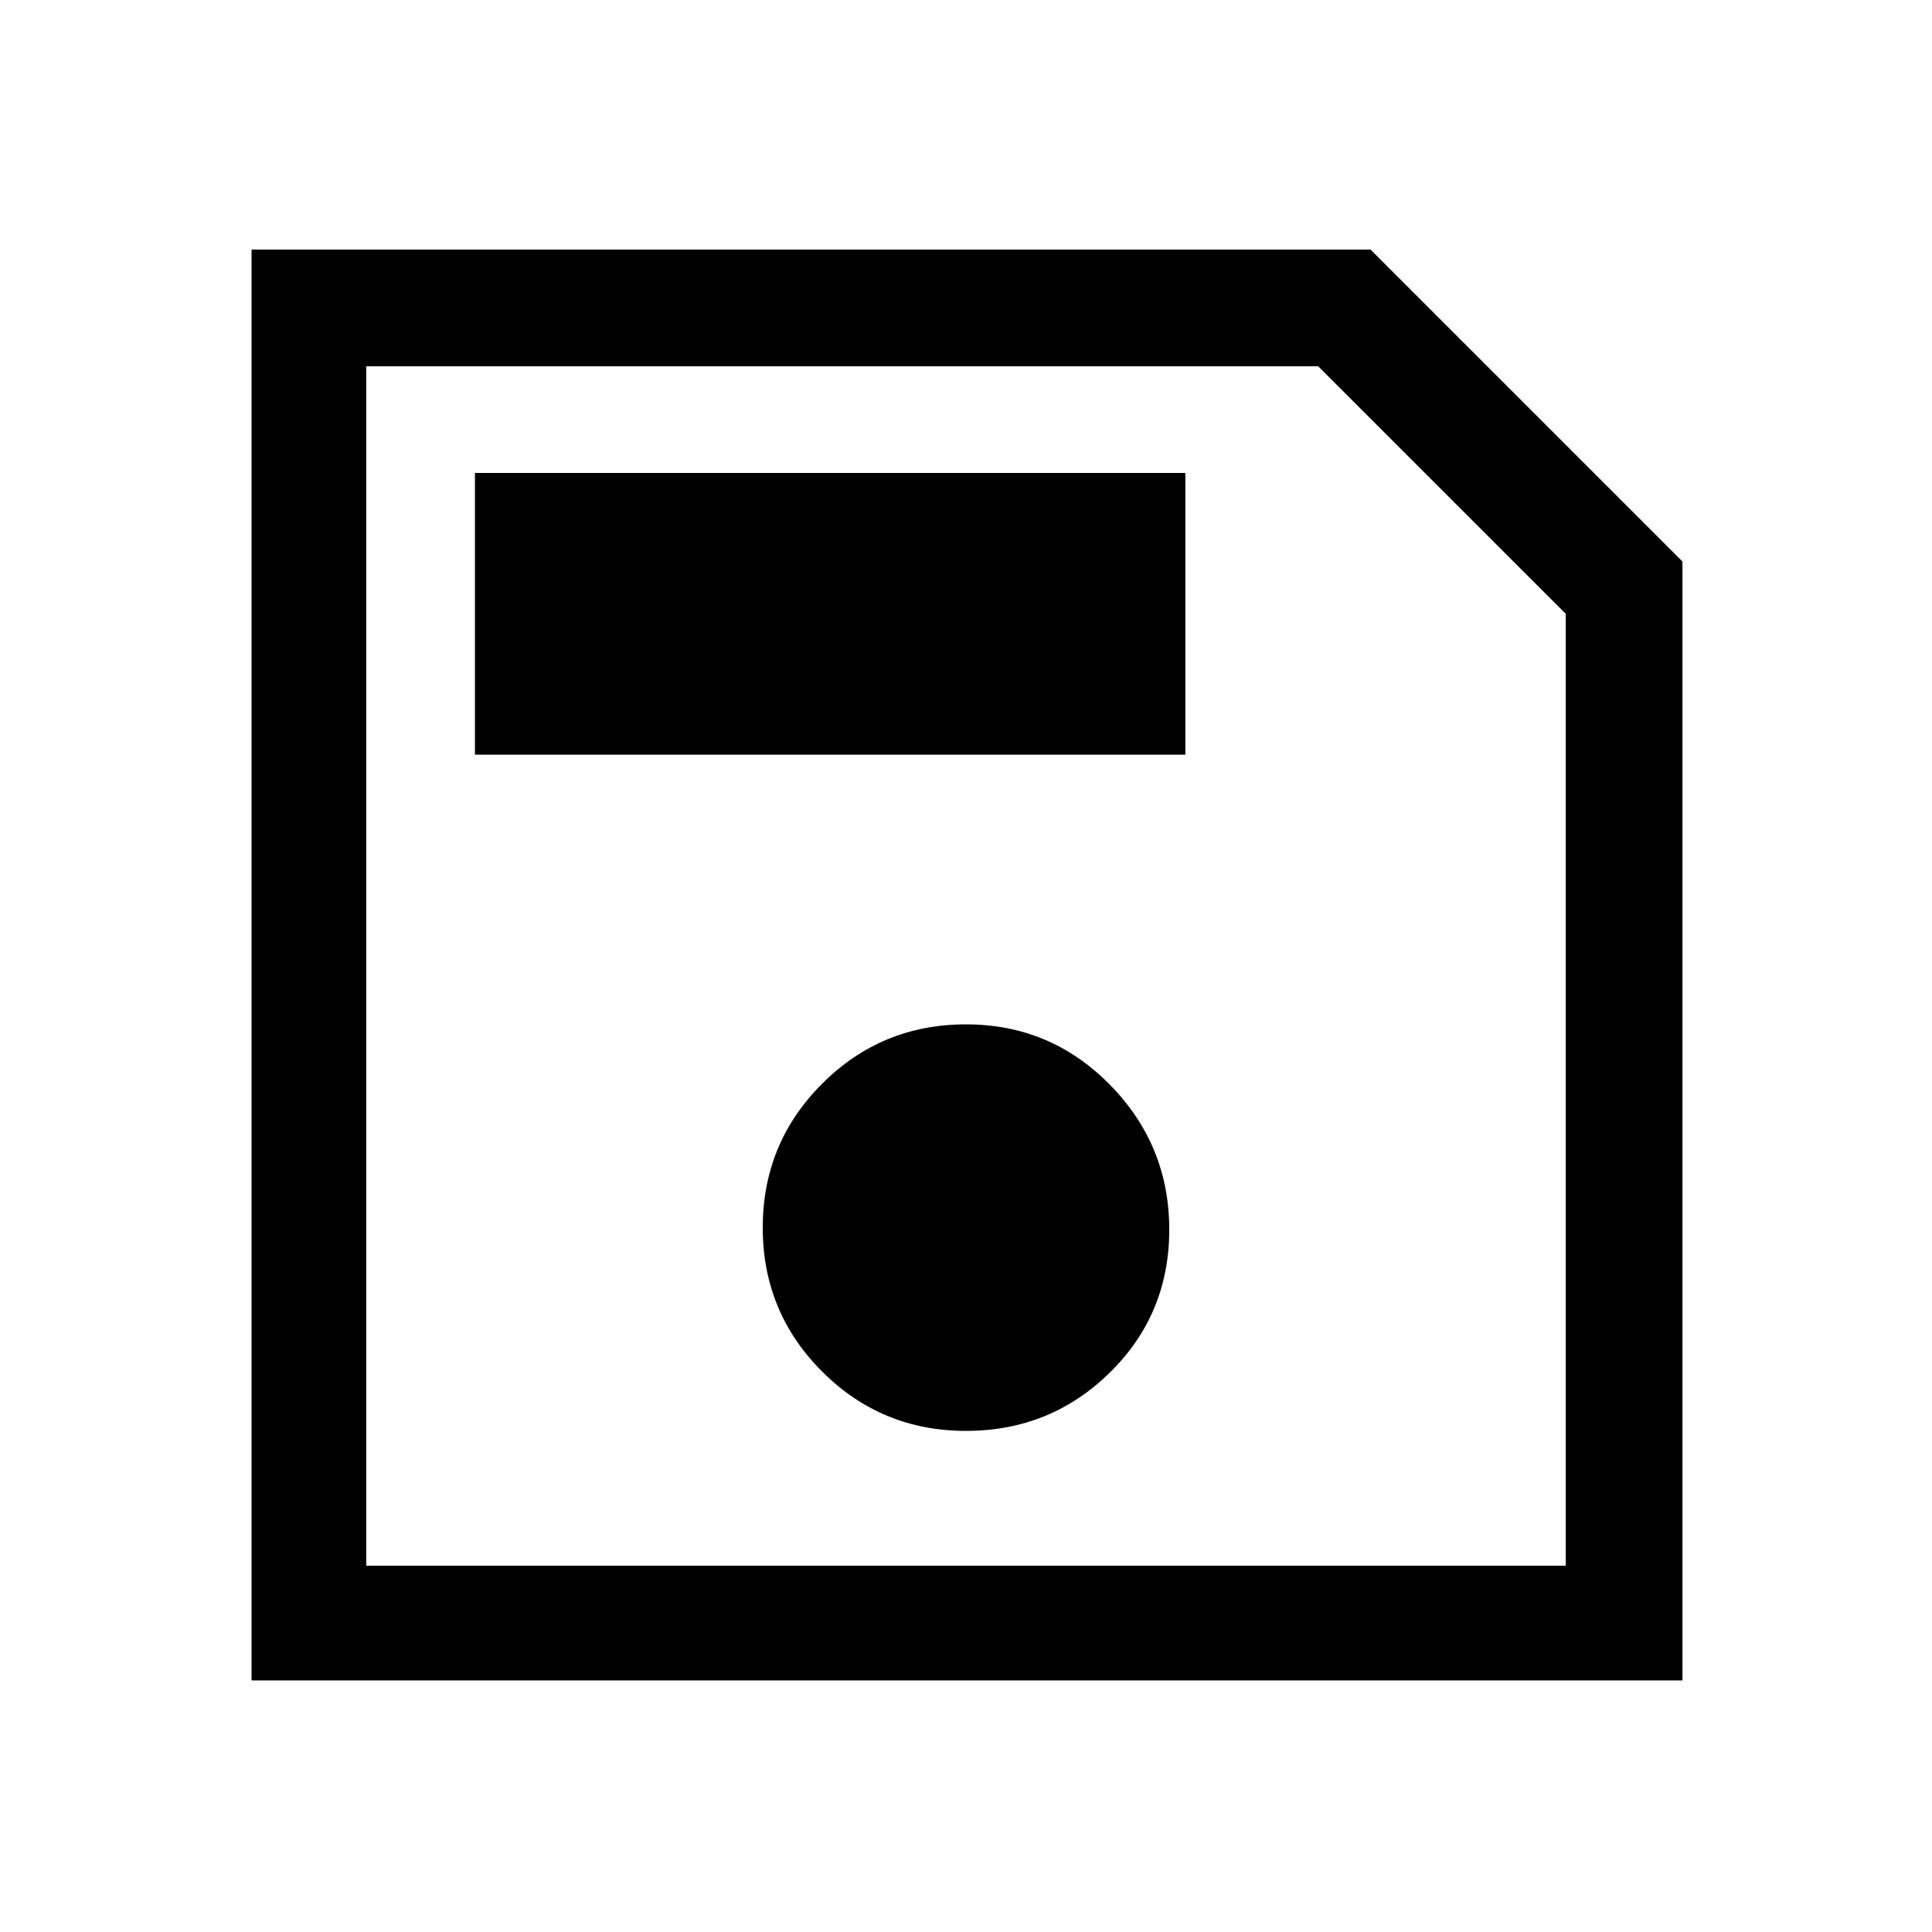 <svg xmlns="http://www.w3.org/2000/svg" height="48" width="48"><path d="M6.25 41.75V6.2H34.05L41.8 13.95V41.75ZM9.1 38.9H38.9V15.25L32.75 9.1H9.1ZM24 35.55Q26.1 35.55 27.575 34.1Q29.05 32.65 29.05 30.55Q29.05 28.45 27.575 26.95Q26.1 25.45 24 25.45Q21.9 25.45 20.425 26.925Q18.95 28.4 18.95 30.5Q18.95 32.6 20.425 34.075Q21.9 35.55 24 35.55ZM11.8 18.75H29.45V11.75H11.8ZM9.1 38.9V9.1V15.25V38.9Z"/></svg>